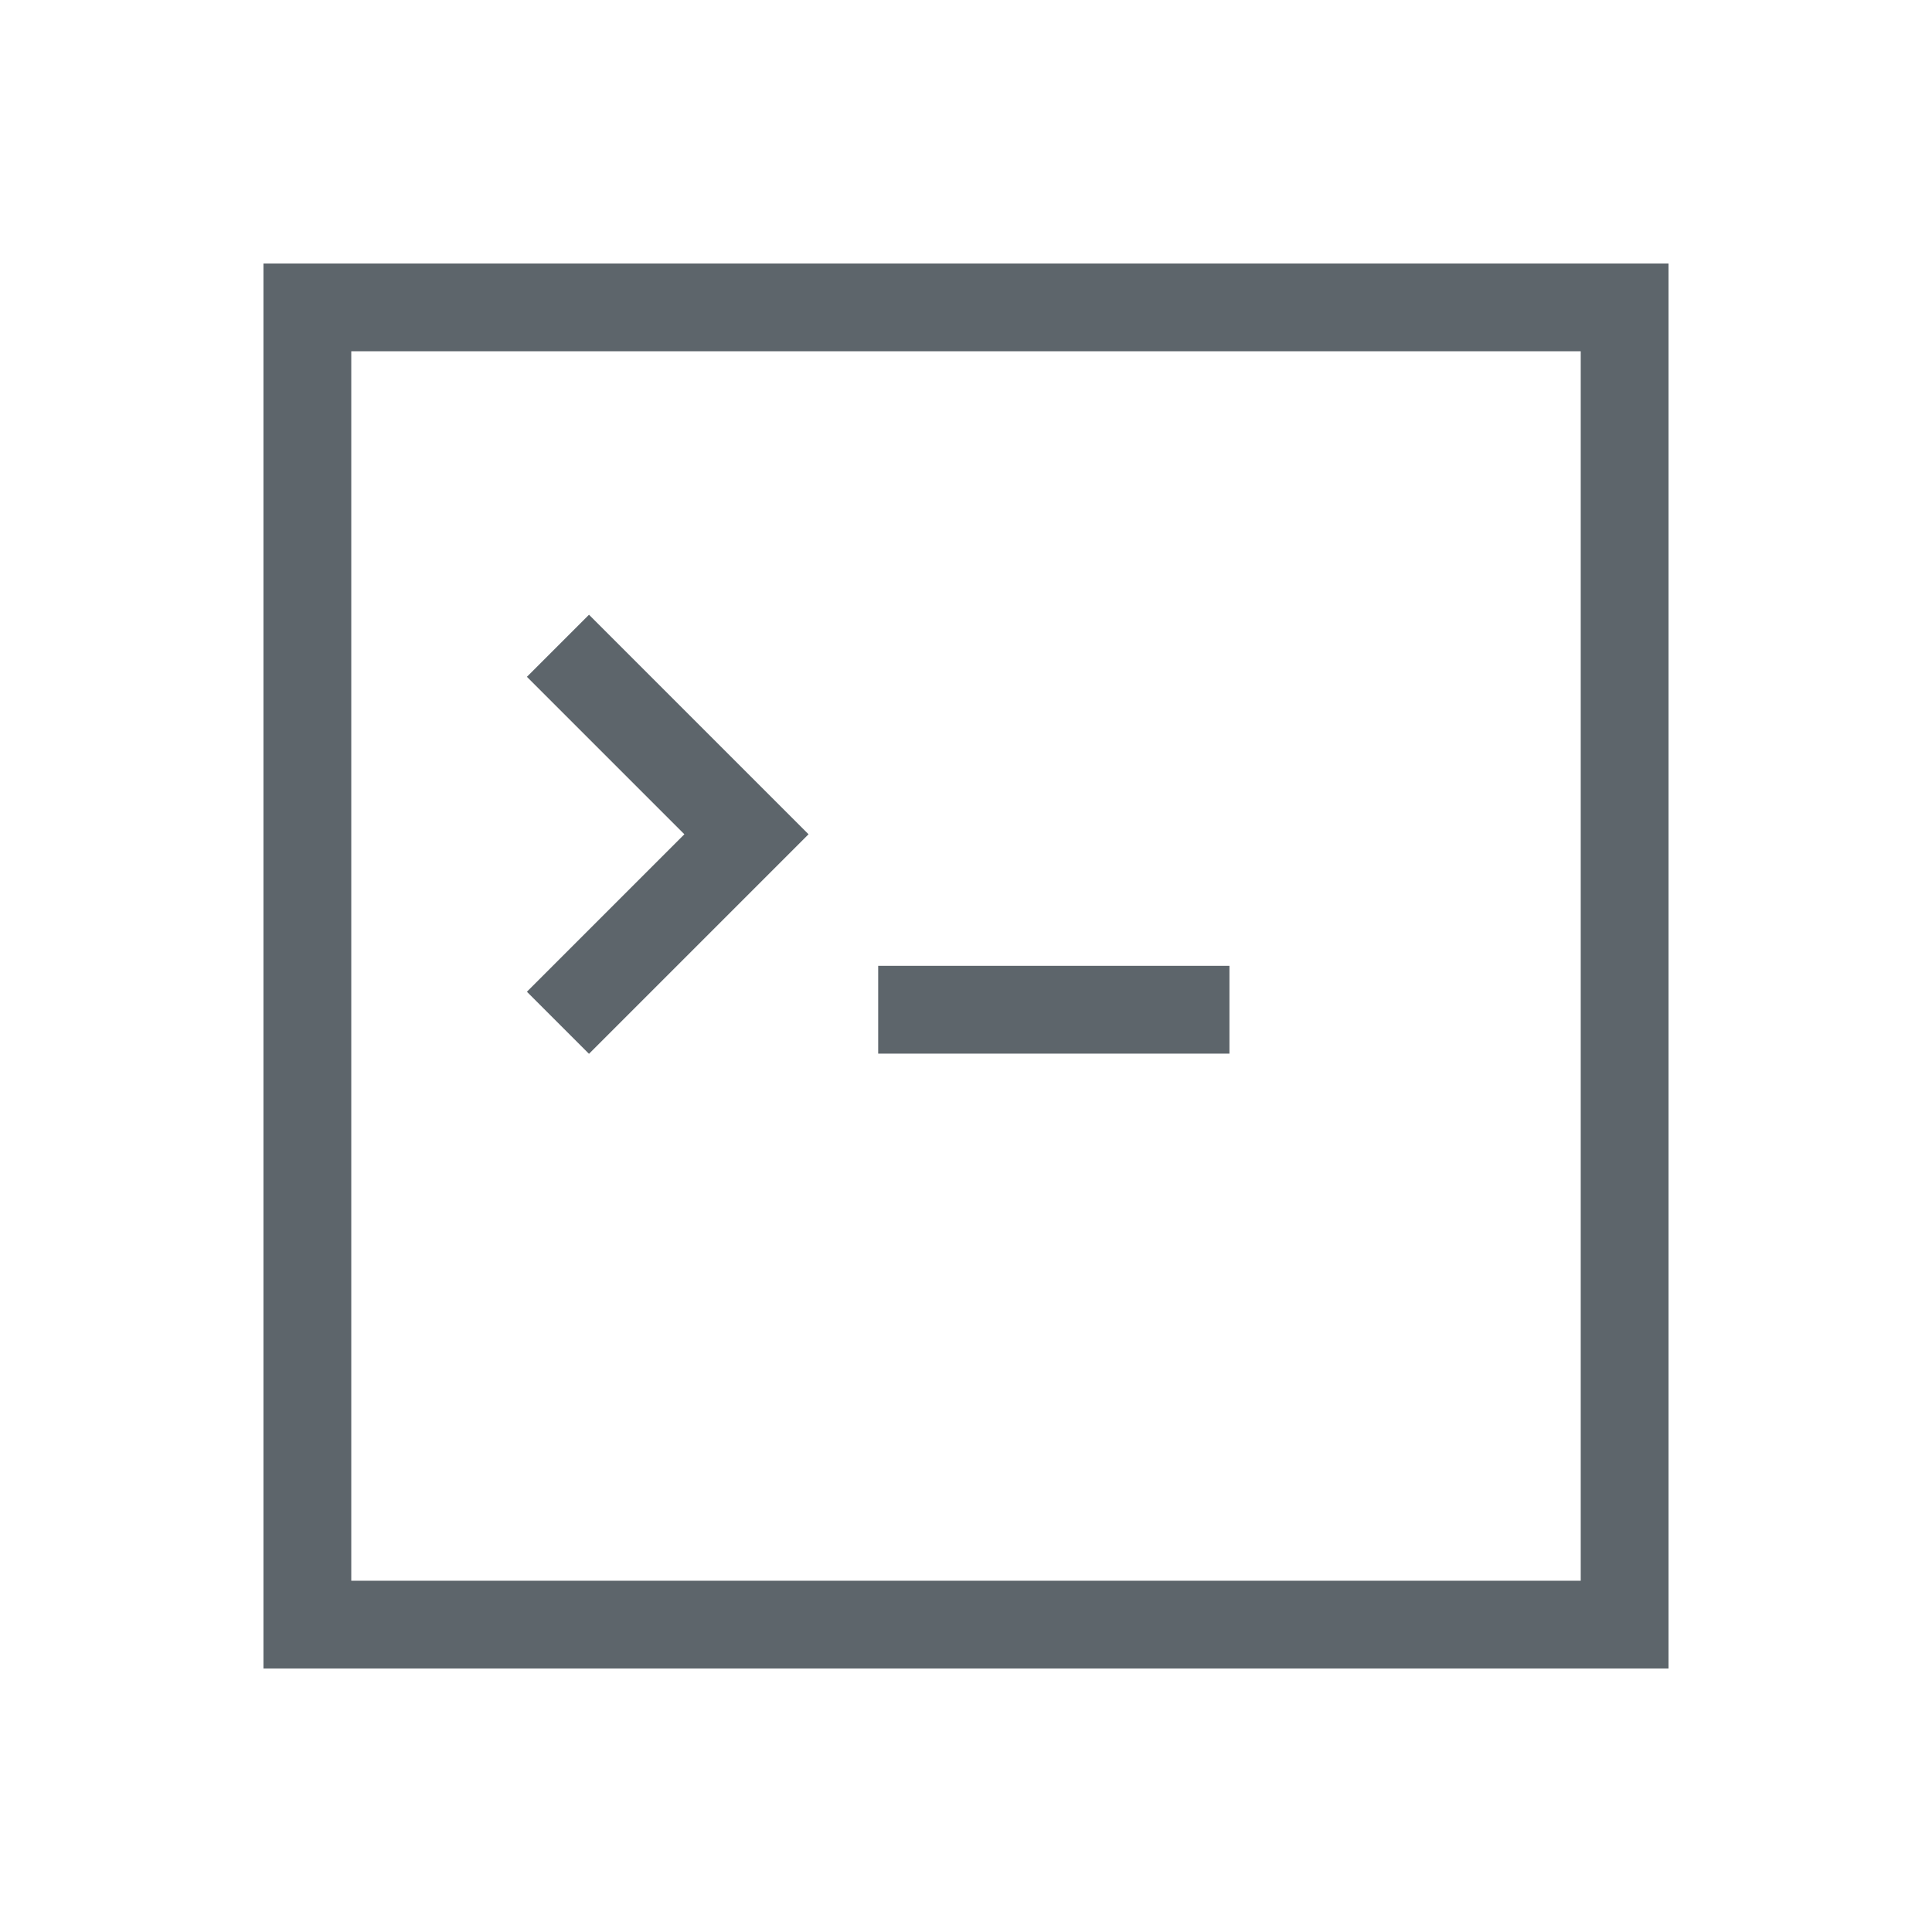 <svg xmlns="http://www.w3.org/2000/svg" viewBox="0 0 22 22"><path d="M3 3v16h16V3H3zm1 1h14v14H4V4zm2.707 3L6 7.707 7.793 9.5 6 11.293l.707.707L9 9.707l.207-.207L9 9.293 6.707 7zM10 10.998v1h4v-1h-4z" fill="currentColor" color="#5d656b"/></svg>